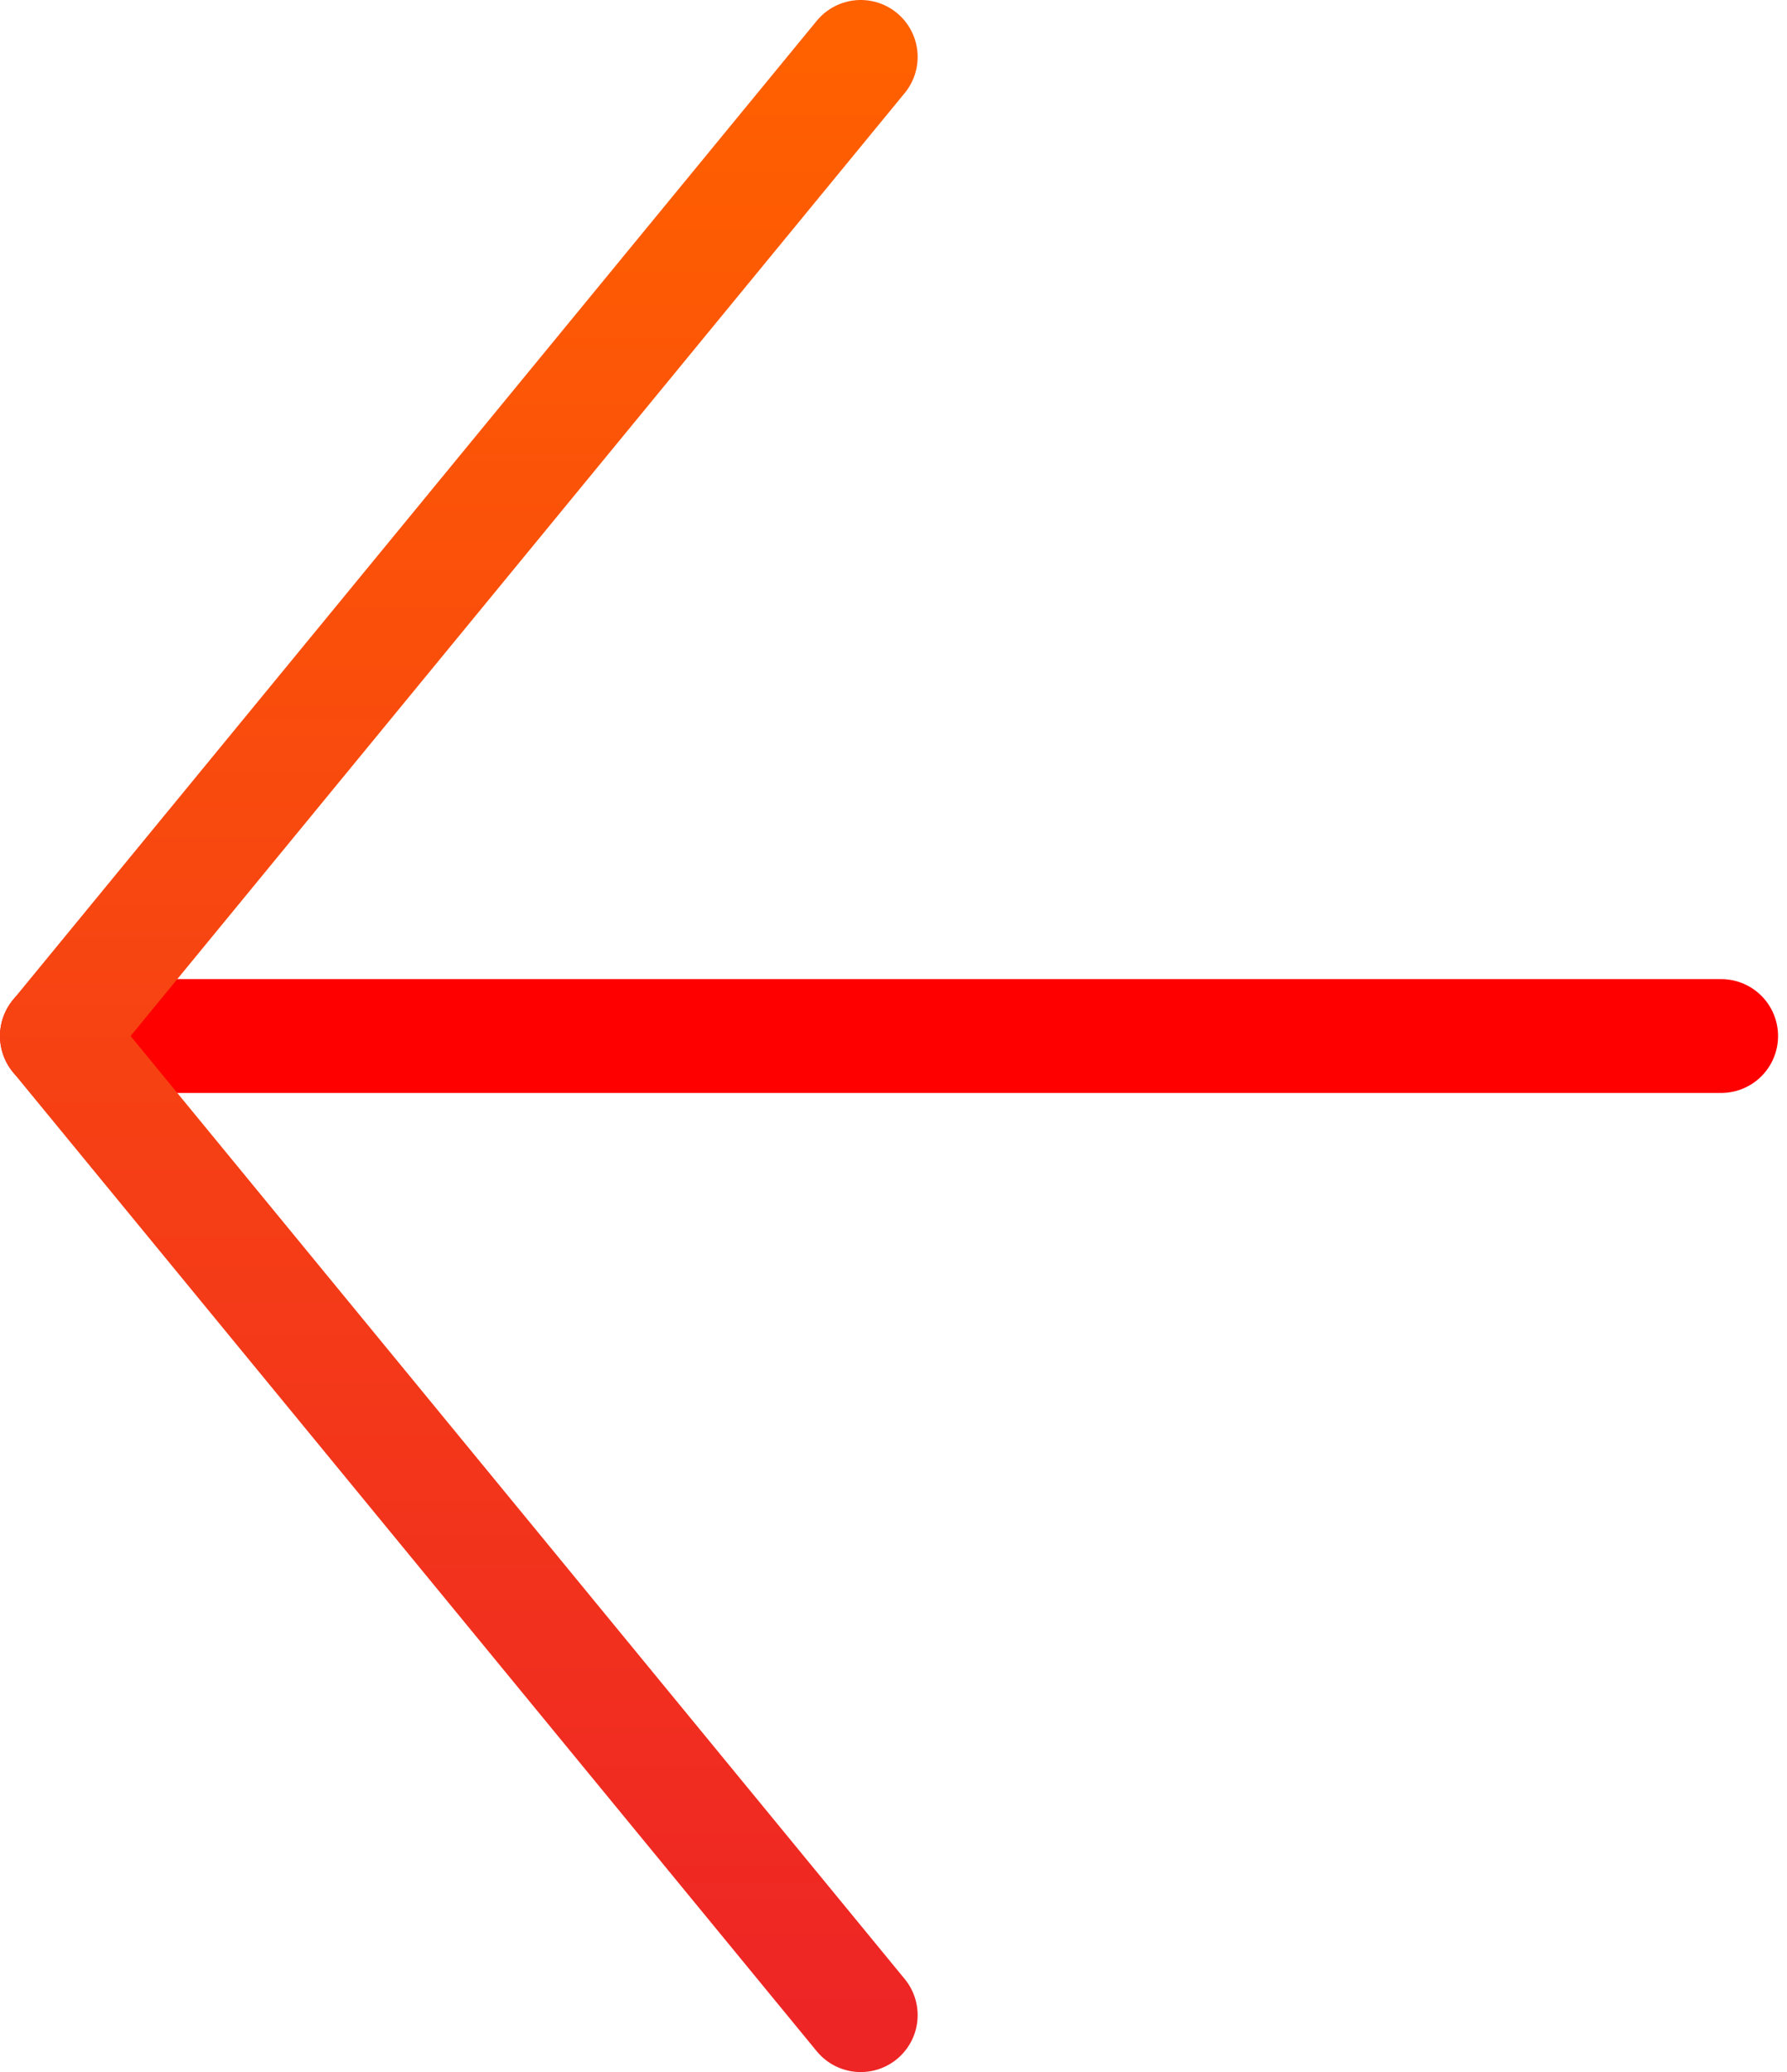 <svg width="157" height="182" viewBox="0 0 157 182" fill="none" xmlns="http://www.w3.org/2000/svg">
<path d="M5 91H151.214" stroke="#FF0000" stroke-width="10" stroke-linecap="round" stroke-linejoin="round"/>
<path d="M75.621 177L5.001 91L75.621 5" stroke="url(#paint0_linear_238_241)" stroke-width="10" stroke-linecap="round" stroke-linejoin="round"/>
<defs>
<linearGradient id="paint0_linear_238_241" x1="40.311" y1="177" x2="40.311" y2="5" gradientUnits="userSpaceOnUse">
<stop stop-color="#EE2525"/>
<stop offset="1" stop-color="#FF6000"/>
</linearGradient>
</defs>
</svg>
